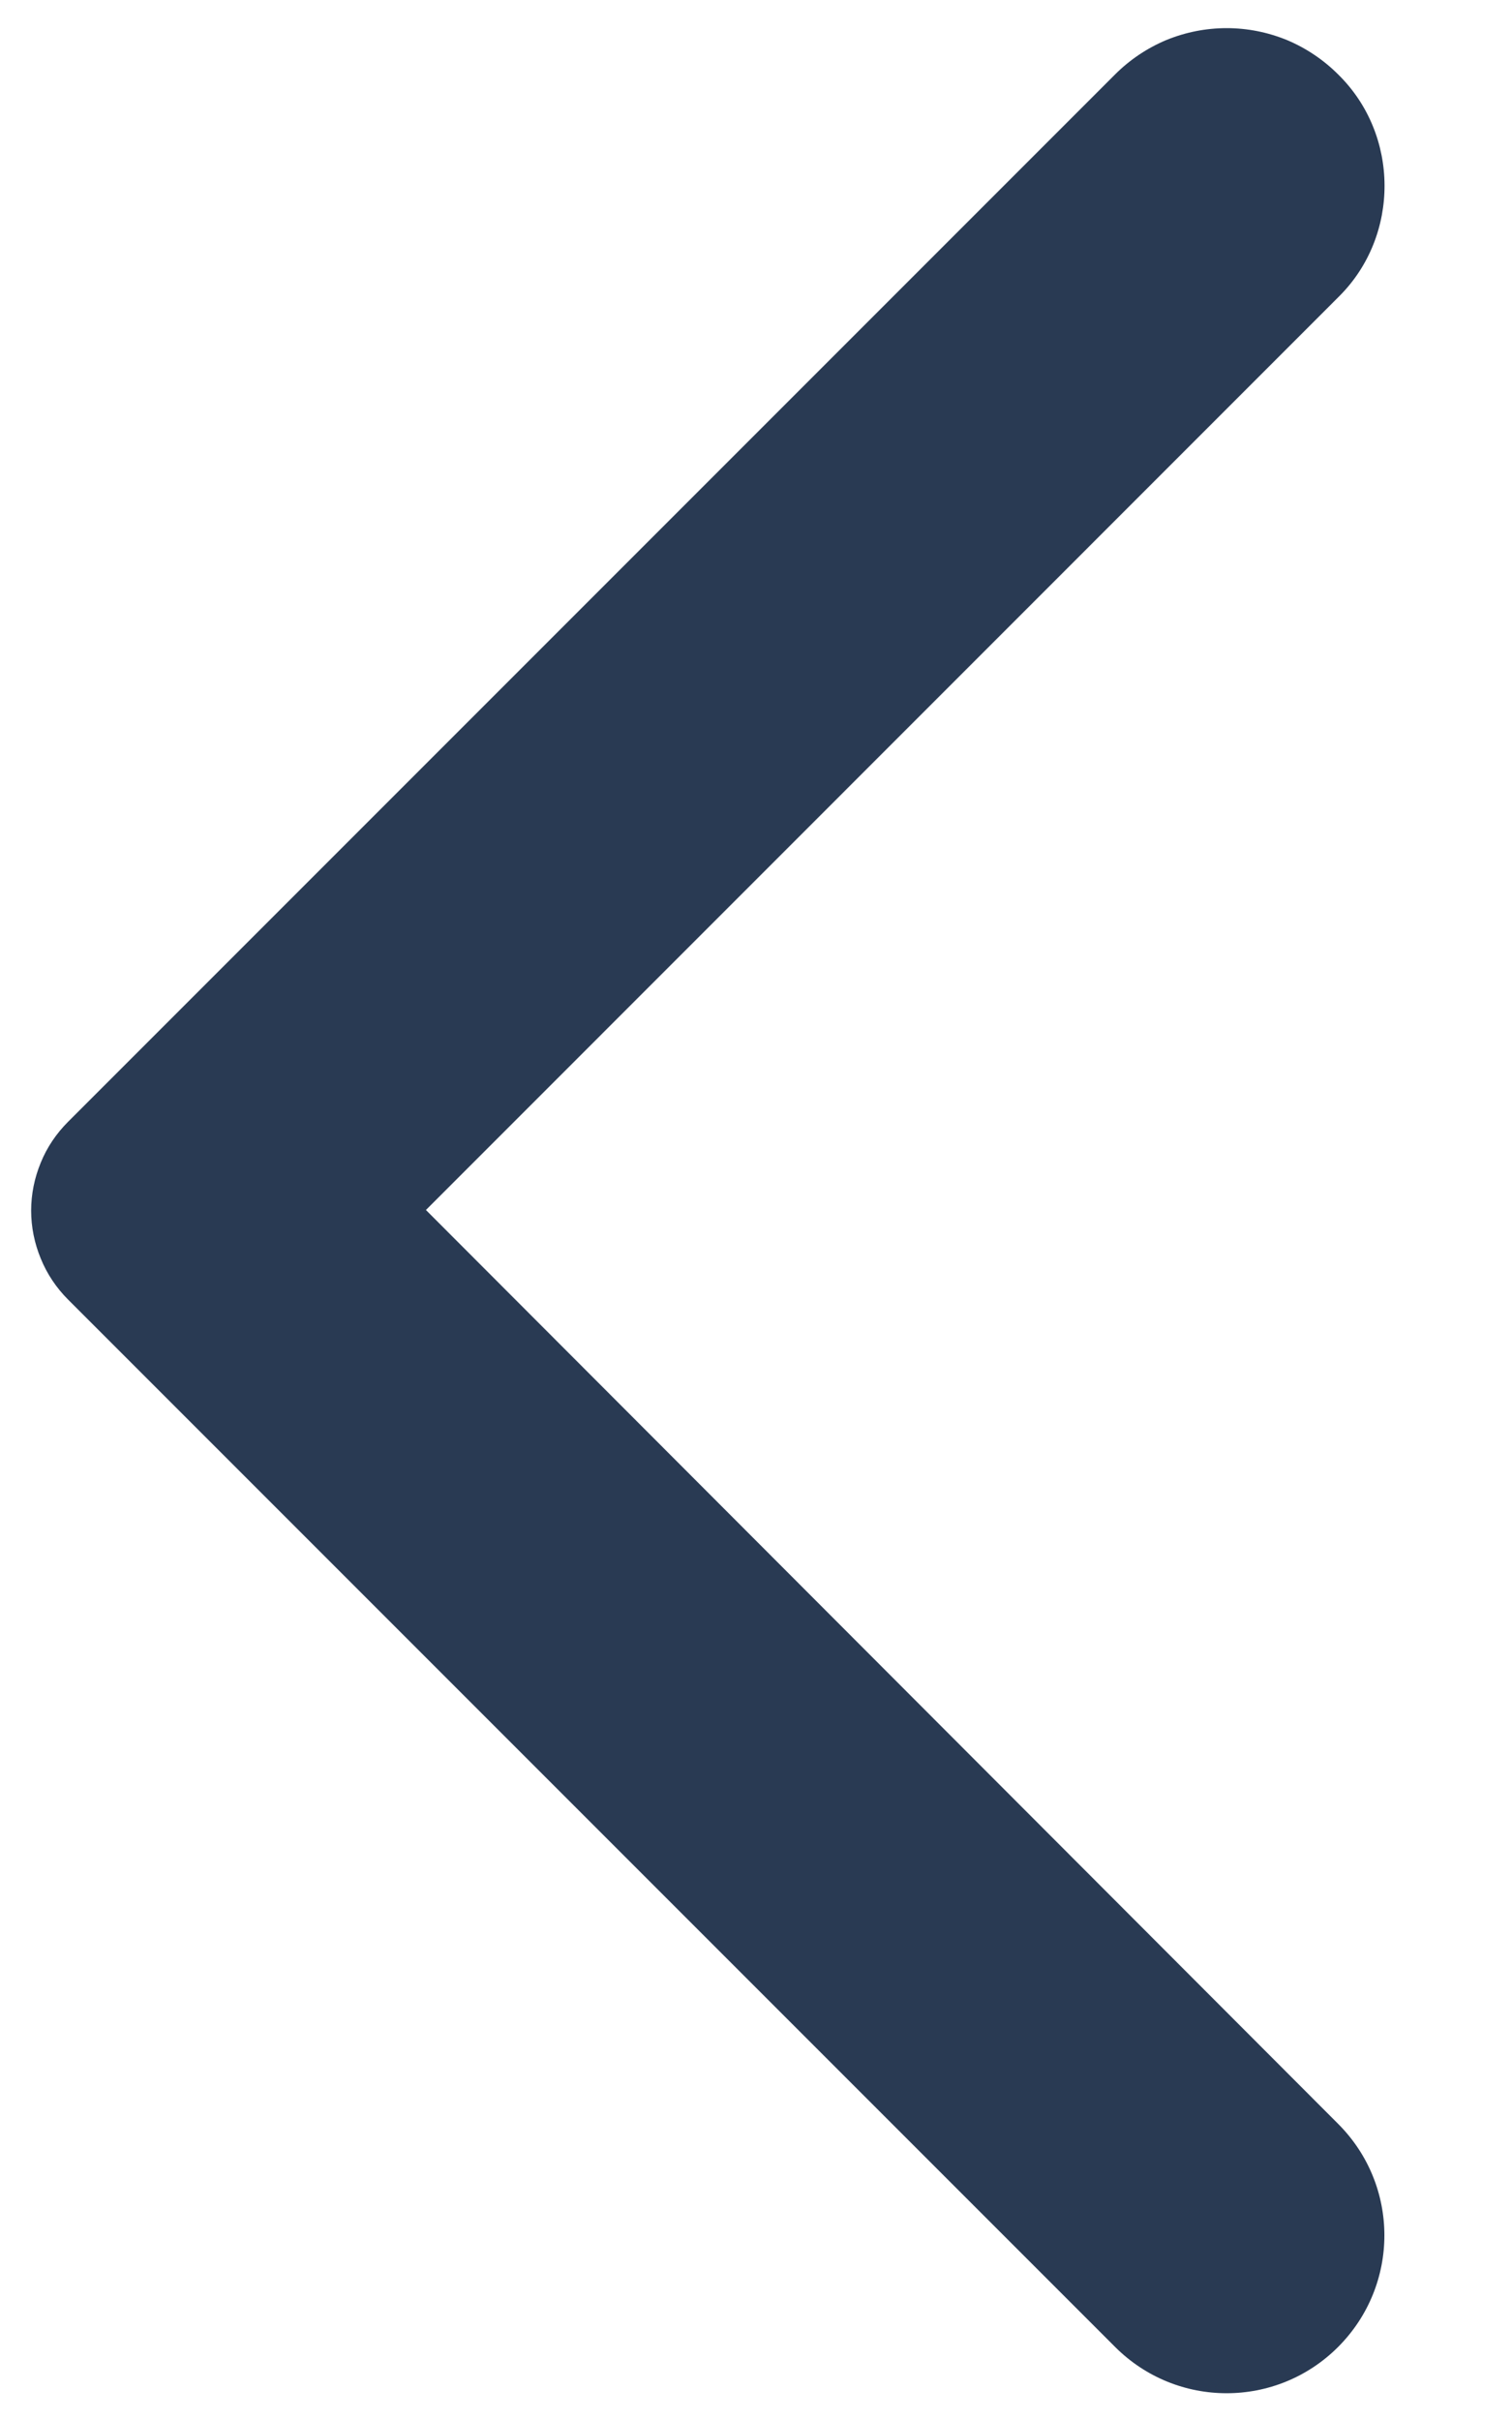 <svg width="10" height="16" viewBox="0 0 10 16" fill="none" xmlns="http://www.w3.org/2000/svg">
<path d="M8.85 0.492C8.753 0.395 8.638 0.318 8.512 0.265C8.385 0.213 8.25 0.186 8.113 0.186C7.975 0.186 7.84 0.213 7.713 0.265C7.587 0.318 7.472 0.395 7.375 0.492L0.45 7.417C0.373 7.494 0.311 7.585 0.27 7.686C0.228 7.787 0.206 7.895 0.206 8.004C0.206 8.113 0.228 8.221 0.27 8.322C0.311 8.423 0.373 8.515 0.45 8.592L7.375 15.517C7.783 15.925 8.442 15.925 8.85 15.517C9.258 15.108 9.258 14.45 8.85 14.042L2.817 8L8.858 1.958C9.258 1.558 9.258 0.892 8.85 0.492Z" fill="#293A53"/>
</svg>
